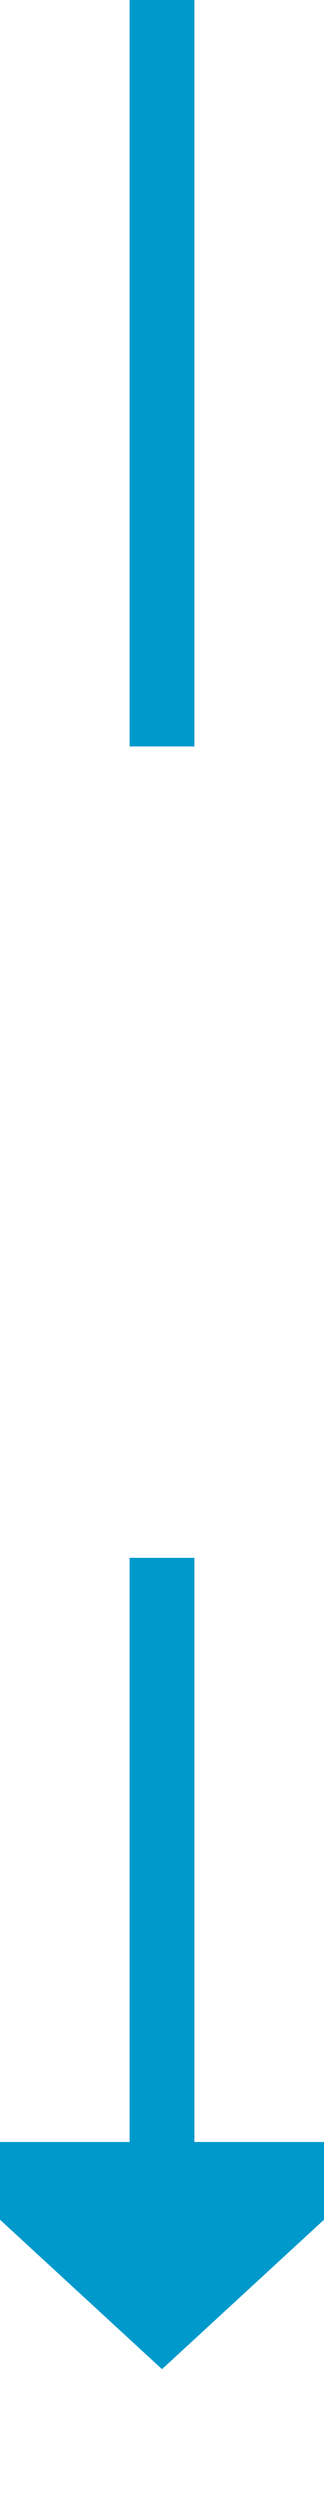﻿<?xml version="1.0" encoding="utf-8"?>
<svg version="1.1" xmlns:xlink="http://www.w3.org/1999/xlink" width="10px" height="77px" preserveAspectRatio="xMidYMin meet" viewBox="721 518  8 77" xmlns="http://www.w3.org/2000/svg">
  <defs>
    <mask fill="white" id="clip176">
      <path d="M 708.5 541  L 741.5 541  L 741.5 566  L 708.5 566  Z M 708.5 518  L 741.5 518  L 741.5 600  L 708.5 600  Z " fill-rule="evenodd" />
    </mask>
  </defs>
  <path d="M 725 541  L 725 518  M 725 566  L 725 585  " stroke-width="2" stroke="#0099cc" fill="none" />
  <path d="M 717.4 584  L 725 591  L 732.6 584  L 717.4 584  Z " fill-rule="nonzero" fill="#0099cc" stroke="none" mask="url(#clip176)" />
</svg>